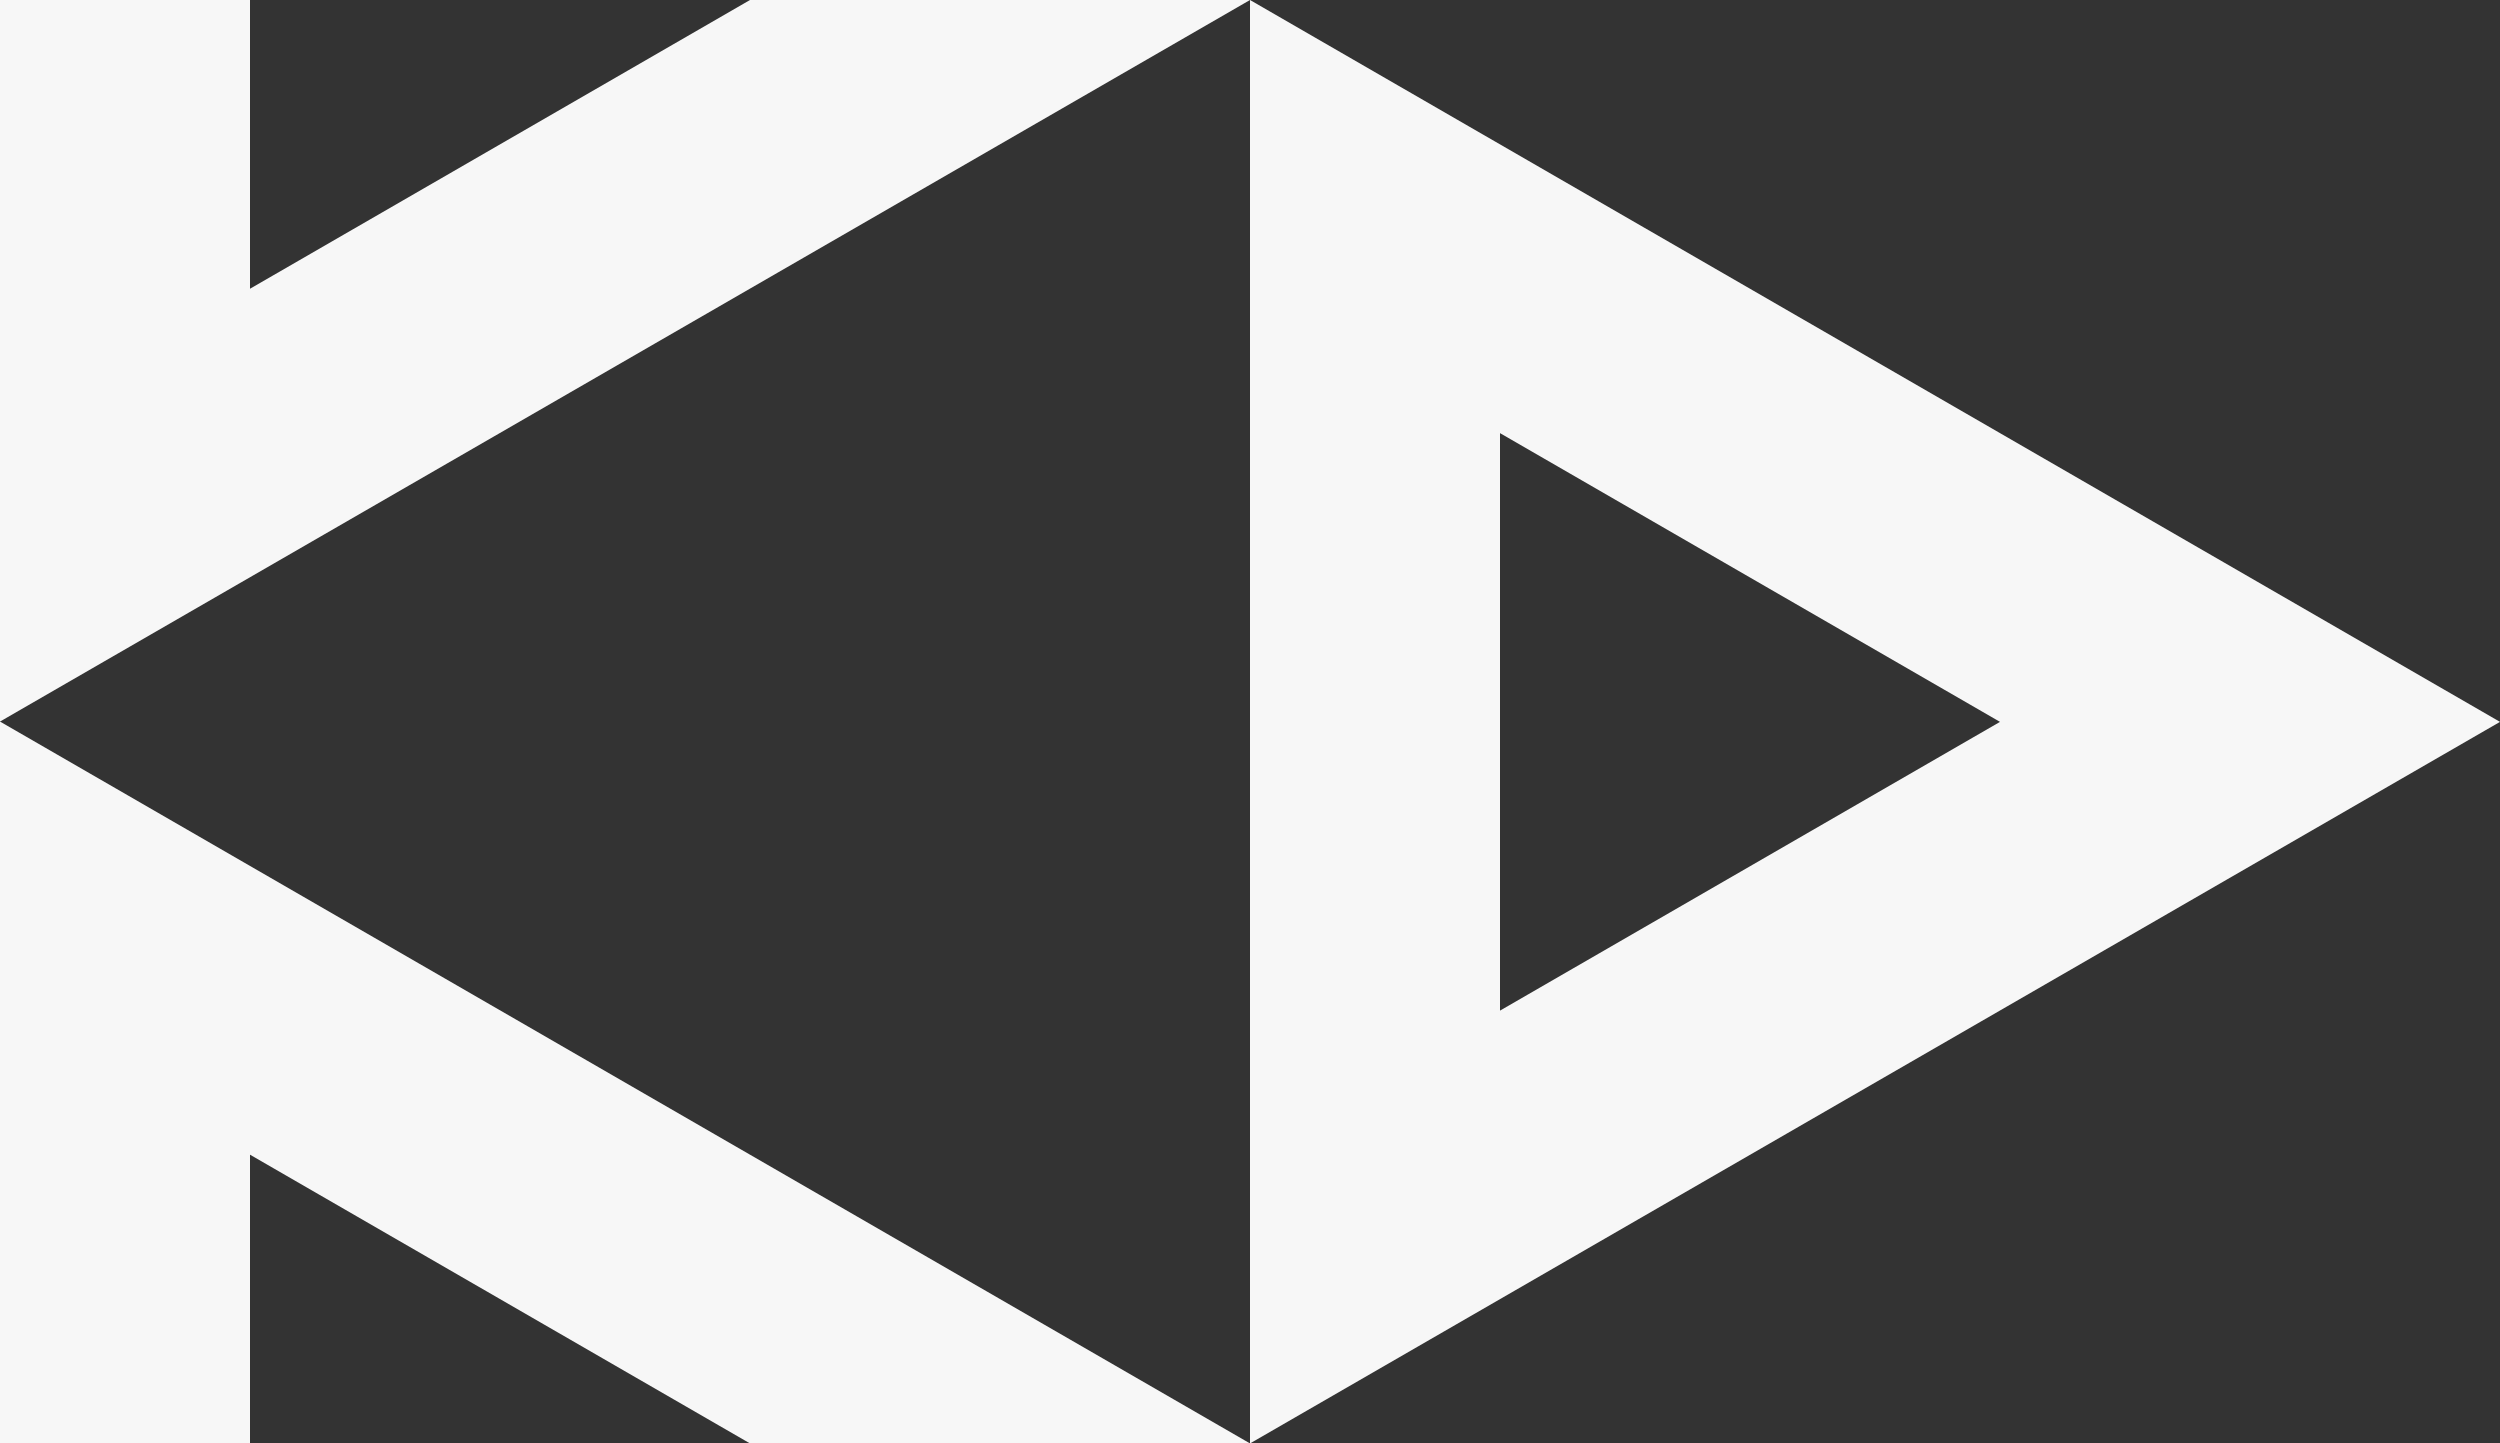 <?xml version="1.0" encoding="utf-8"?>
<!-- Generator: Adobe Illustrator 23.0.1, SVG Export Plug-In . SVG Version: 6.00 Build 0)  -->
<svg version="1.1" id="pattern" xmlns="http://www.w3.org/2000/svg" xmlns:xlink="http://www.w3.org/1999/xlink" x="0px" y="0px"
	 viewBox="0 0 80 46.19" style="enable-background:new 0 0 80 46.19;" xml:space="preserve">
<rect x="0" y="0" width="80" height="46.19" fill="#333333" stroke="none"/>
<style type="text/css">
	.st0{fill:#F7F7F7;}
</style>
<path class="st0" d="M48,13.86l16,9.24l-16,9.24V13.86 M40,0v46.19l40-23.09L40,0L40,0z"/>
<polygon class="st0" points="8,9.24 8,0 0,0 0,23.09 40,0 24,0 "/>
<polygon class="st0" points="8,46.19 8,36.95 24,46.19 40,46.19 0,23.09 0,46.19 "/>
</svg>
